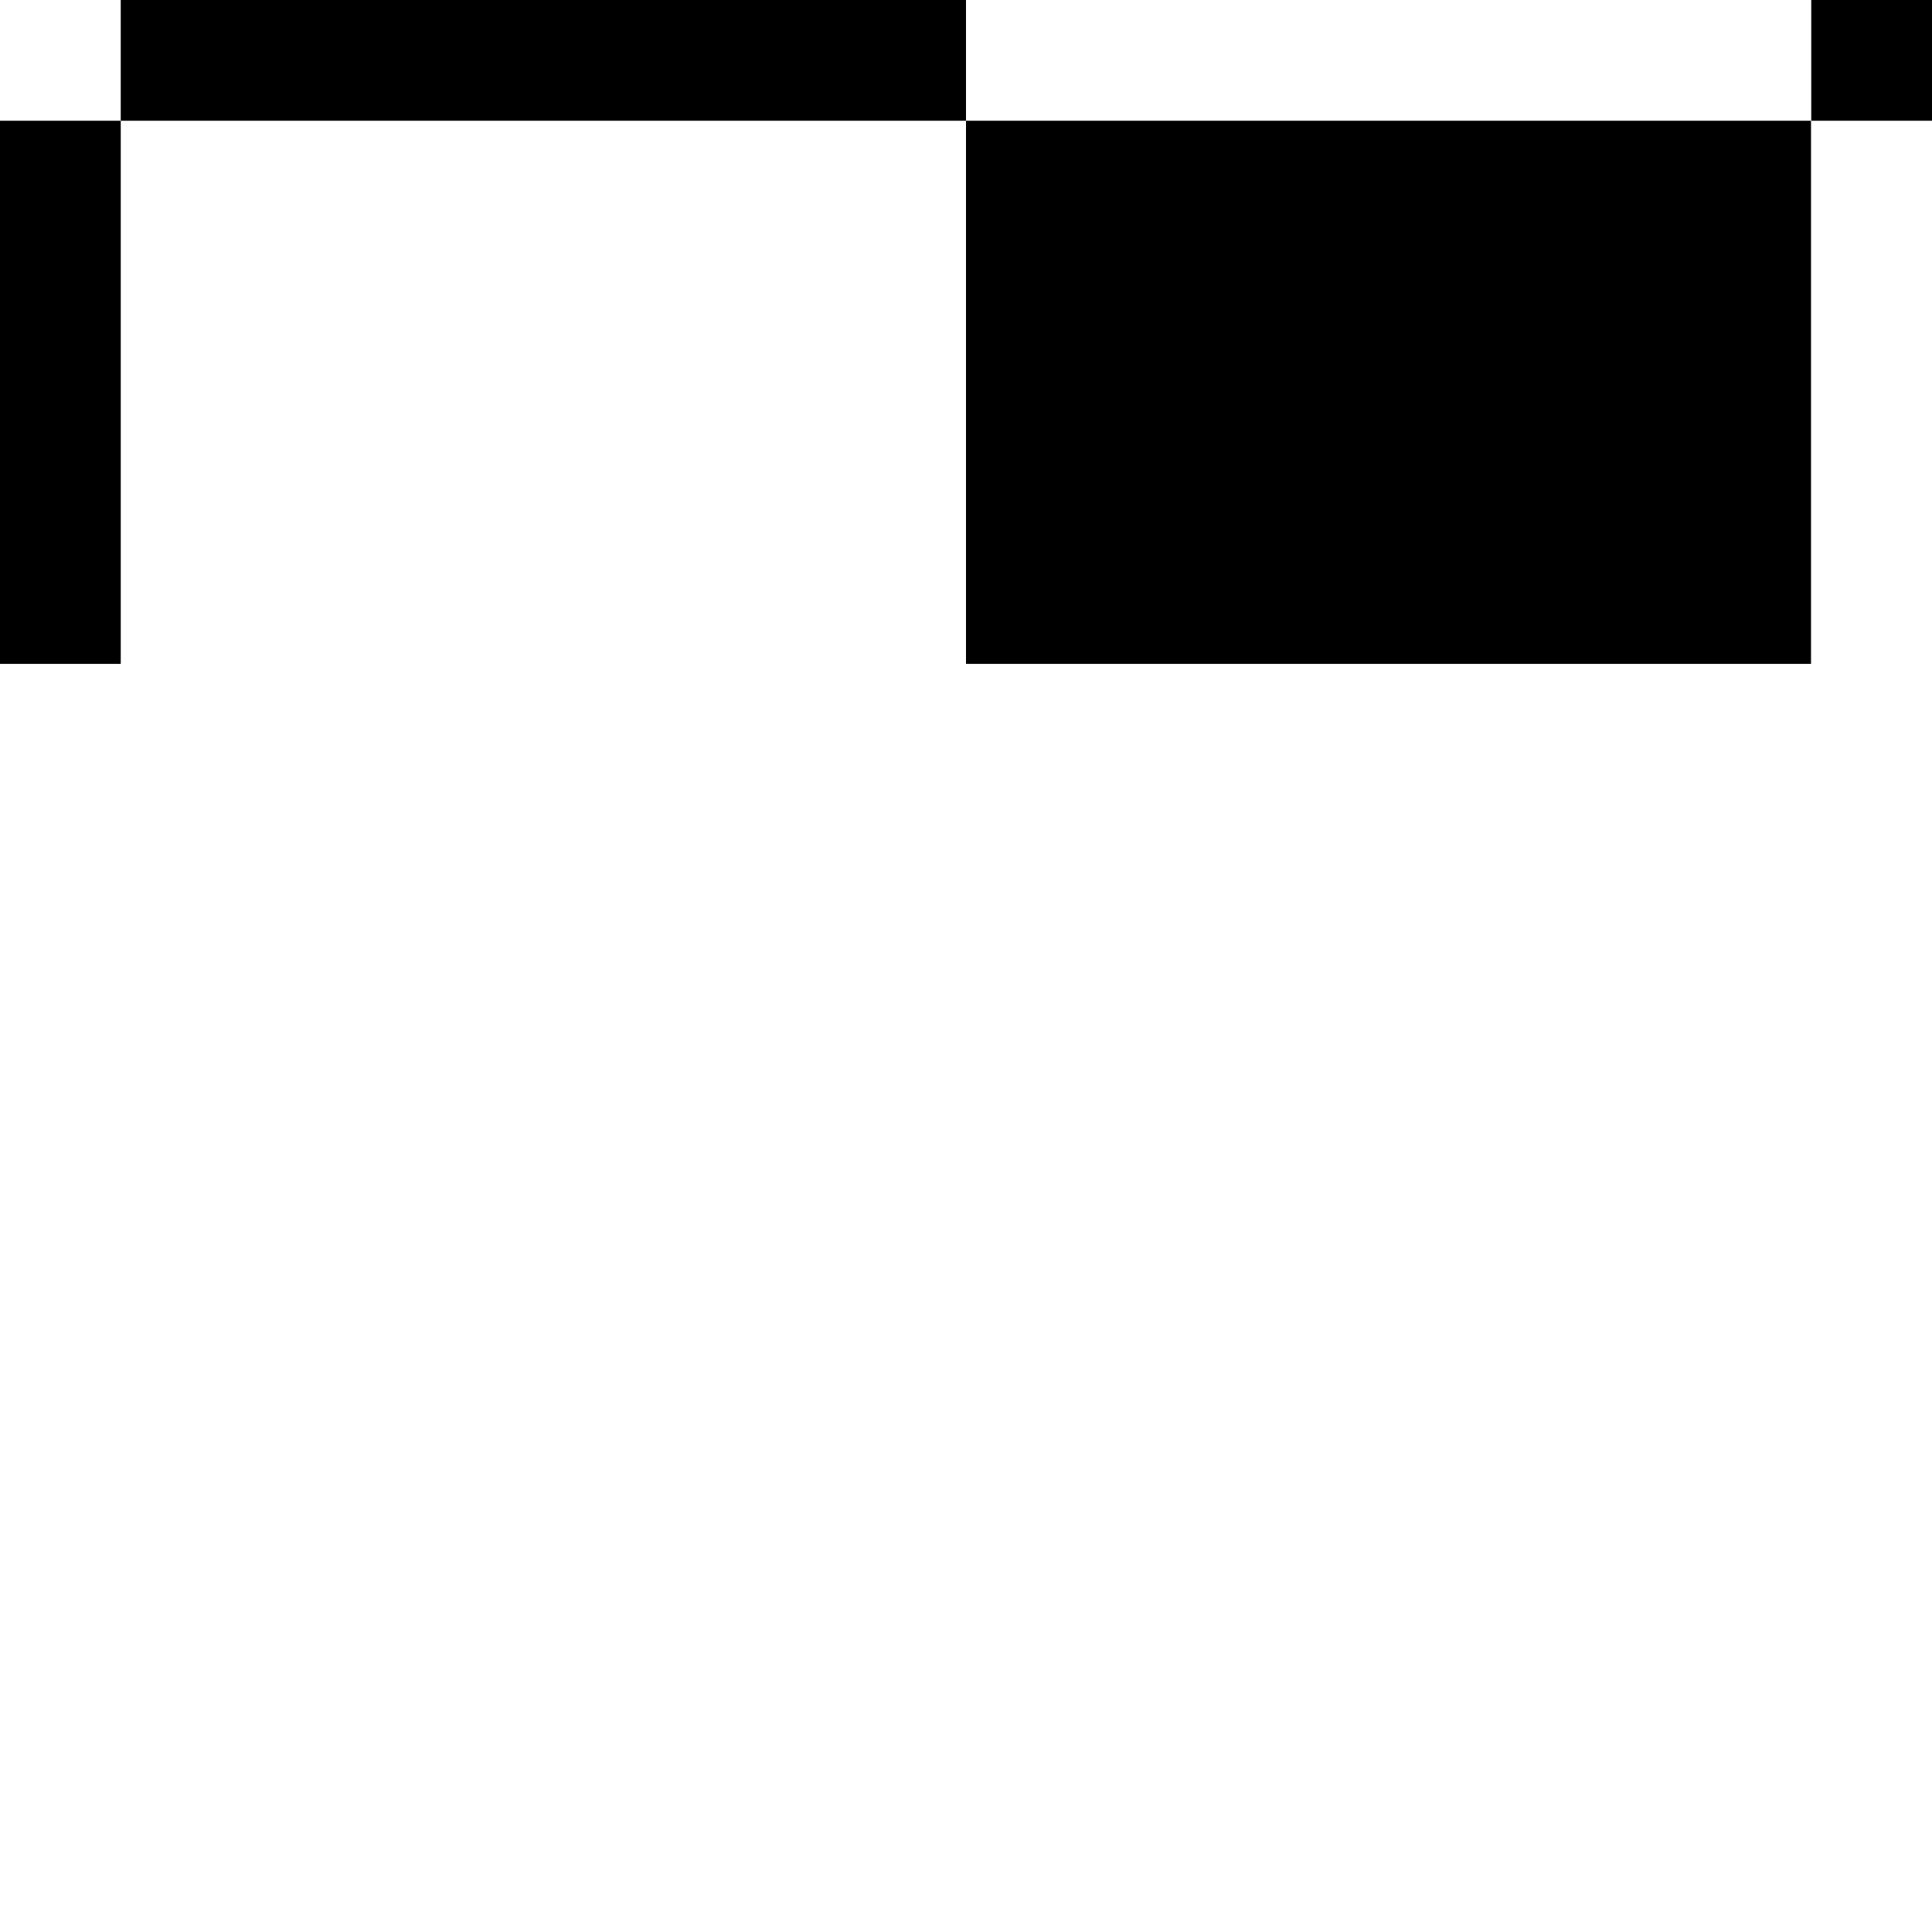 <svg xmlns="http://www.w3.org/2000/svg" width="32" height="32"><path d="M0 2h2v8.996H0Zm2-2h14v2H2Zm14 2h13.996v8.996H16Zm14-2h2v2h-2Zm0 0" style="stroke:none;fill-rule:nonzero;fill:#000;fill-opacity:1"/></svg>